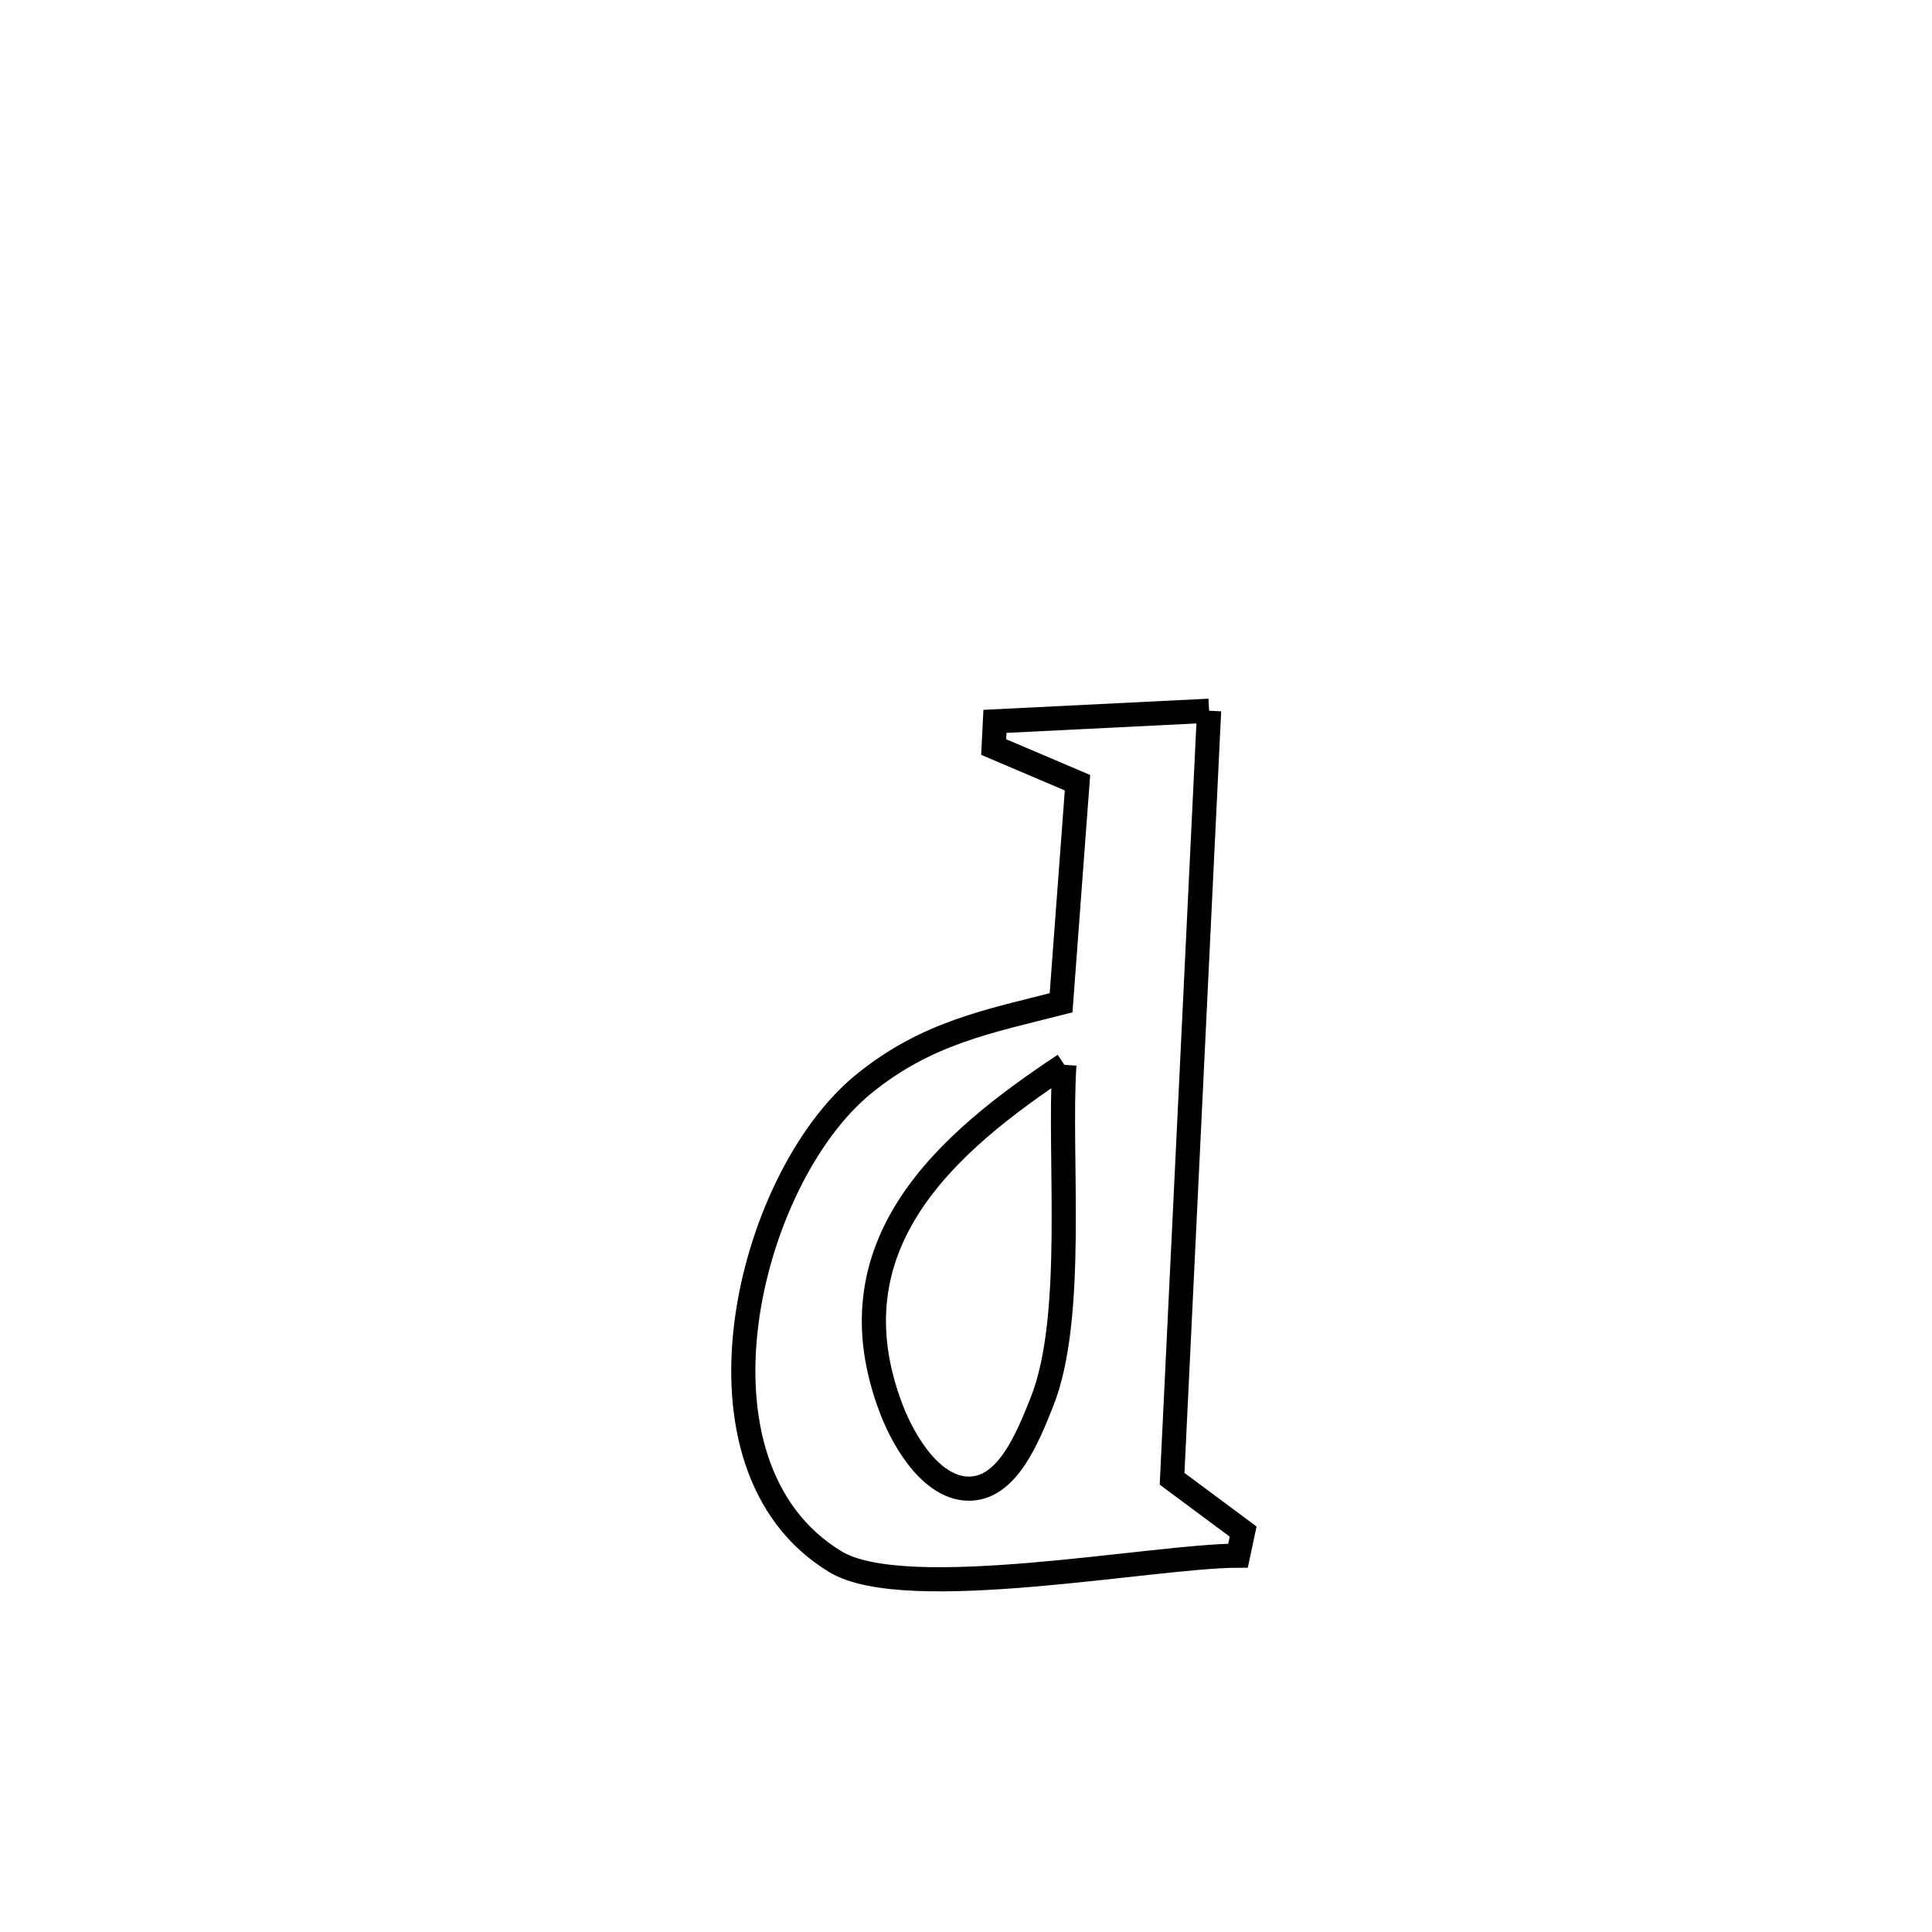 <svg xmlns="http://www.w3.org/2000/svg" viewBox="0.0 0.0 24.0 24.0" height="200px" width="200px"><path fill="none" stroke="black" stroke-width=".3" stroke-opacity="1.0"  filling="0" d="M15.02 8.829 L15.02 8.829 C14.943 10.419 14.867 12.009 14.79 13.6 C14.713 15.19 14.636 16.78 14.56 18.37 L14.56 18.37 C14.854 18.588 15.148 18.807 15.443 19.026 L15.443 19.026 C15.422 19.126 15.4 19.226 15.379 19.325 L15.379 19.325 C14.33 19.326 11.257 19.931 10.379 19.401 C8.409 18.211 9.285 14.648 10.724 13.47 C11.509 12.827 12.287 12.686 13.181 12.457 L13.181 12.457 C13.263 11.352 13.303 10.819 13.385 9.723 L13.385 9.723 C13.038 9.575 12.691 9.427 12.344 9.28 L12.344 9.28 C12.35 9.173 12.355 9.067 12.36 8.961 L12.36 8.961 C12.522 8.953 14.944 8.833 15.02 8.829 L15.02 8.829"></path>
<path fill="none" stroke="black" stroke-width=".3" stroke-opacity="1.0"  filling="0" d="M13.222 13.228 L13.222 13.228 C13.148 14.365 13.366 16.364 12.941 17.421 C12.769 17.85 12.524 18.47 12.063 18.492 C11.599 18.514 11.242 17.943 11.075 17.51 C10.287 15.459 11.768 14.191 13.222 13.228 L13.222 13.228"></path></svg>
